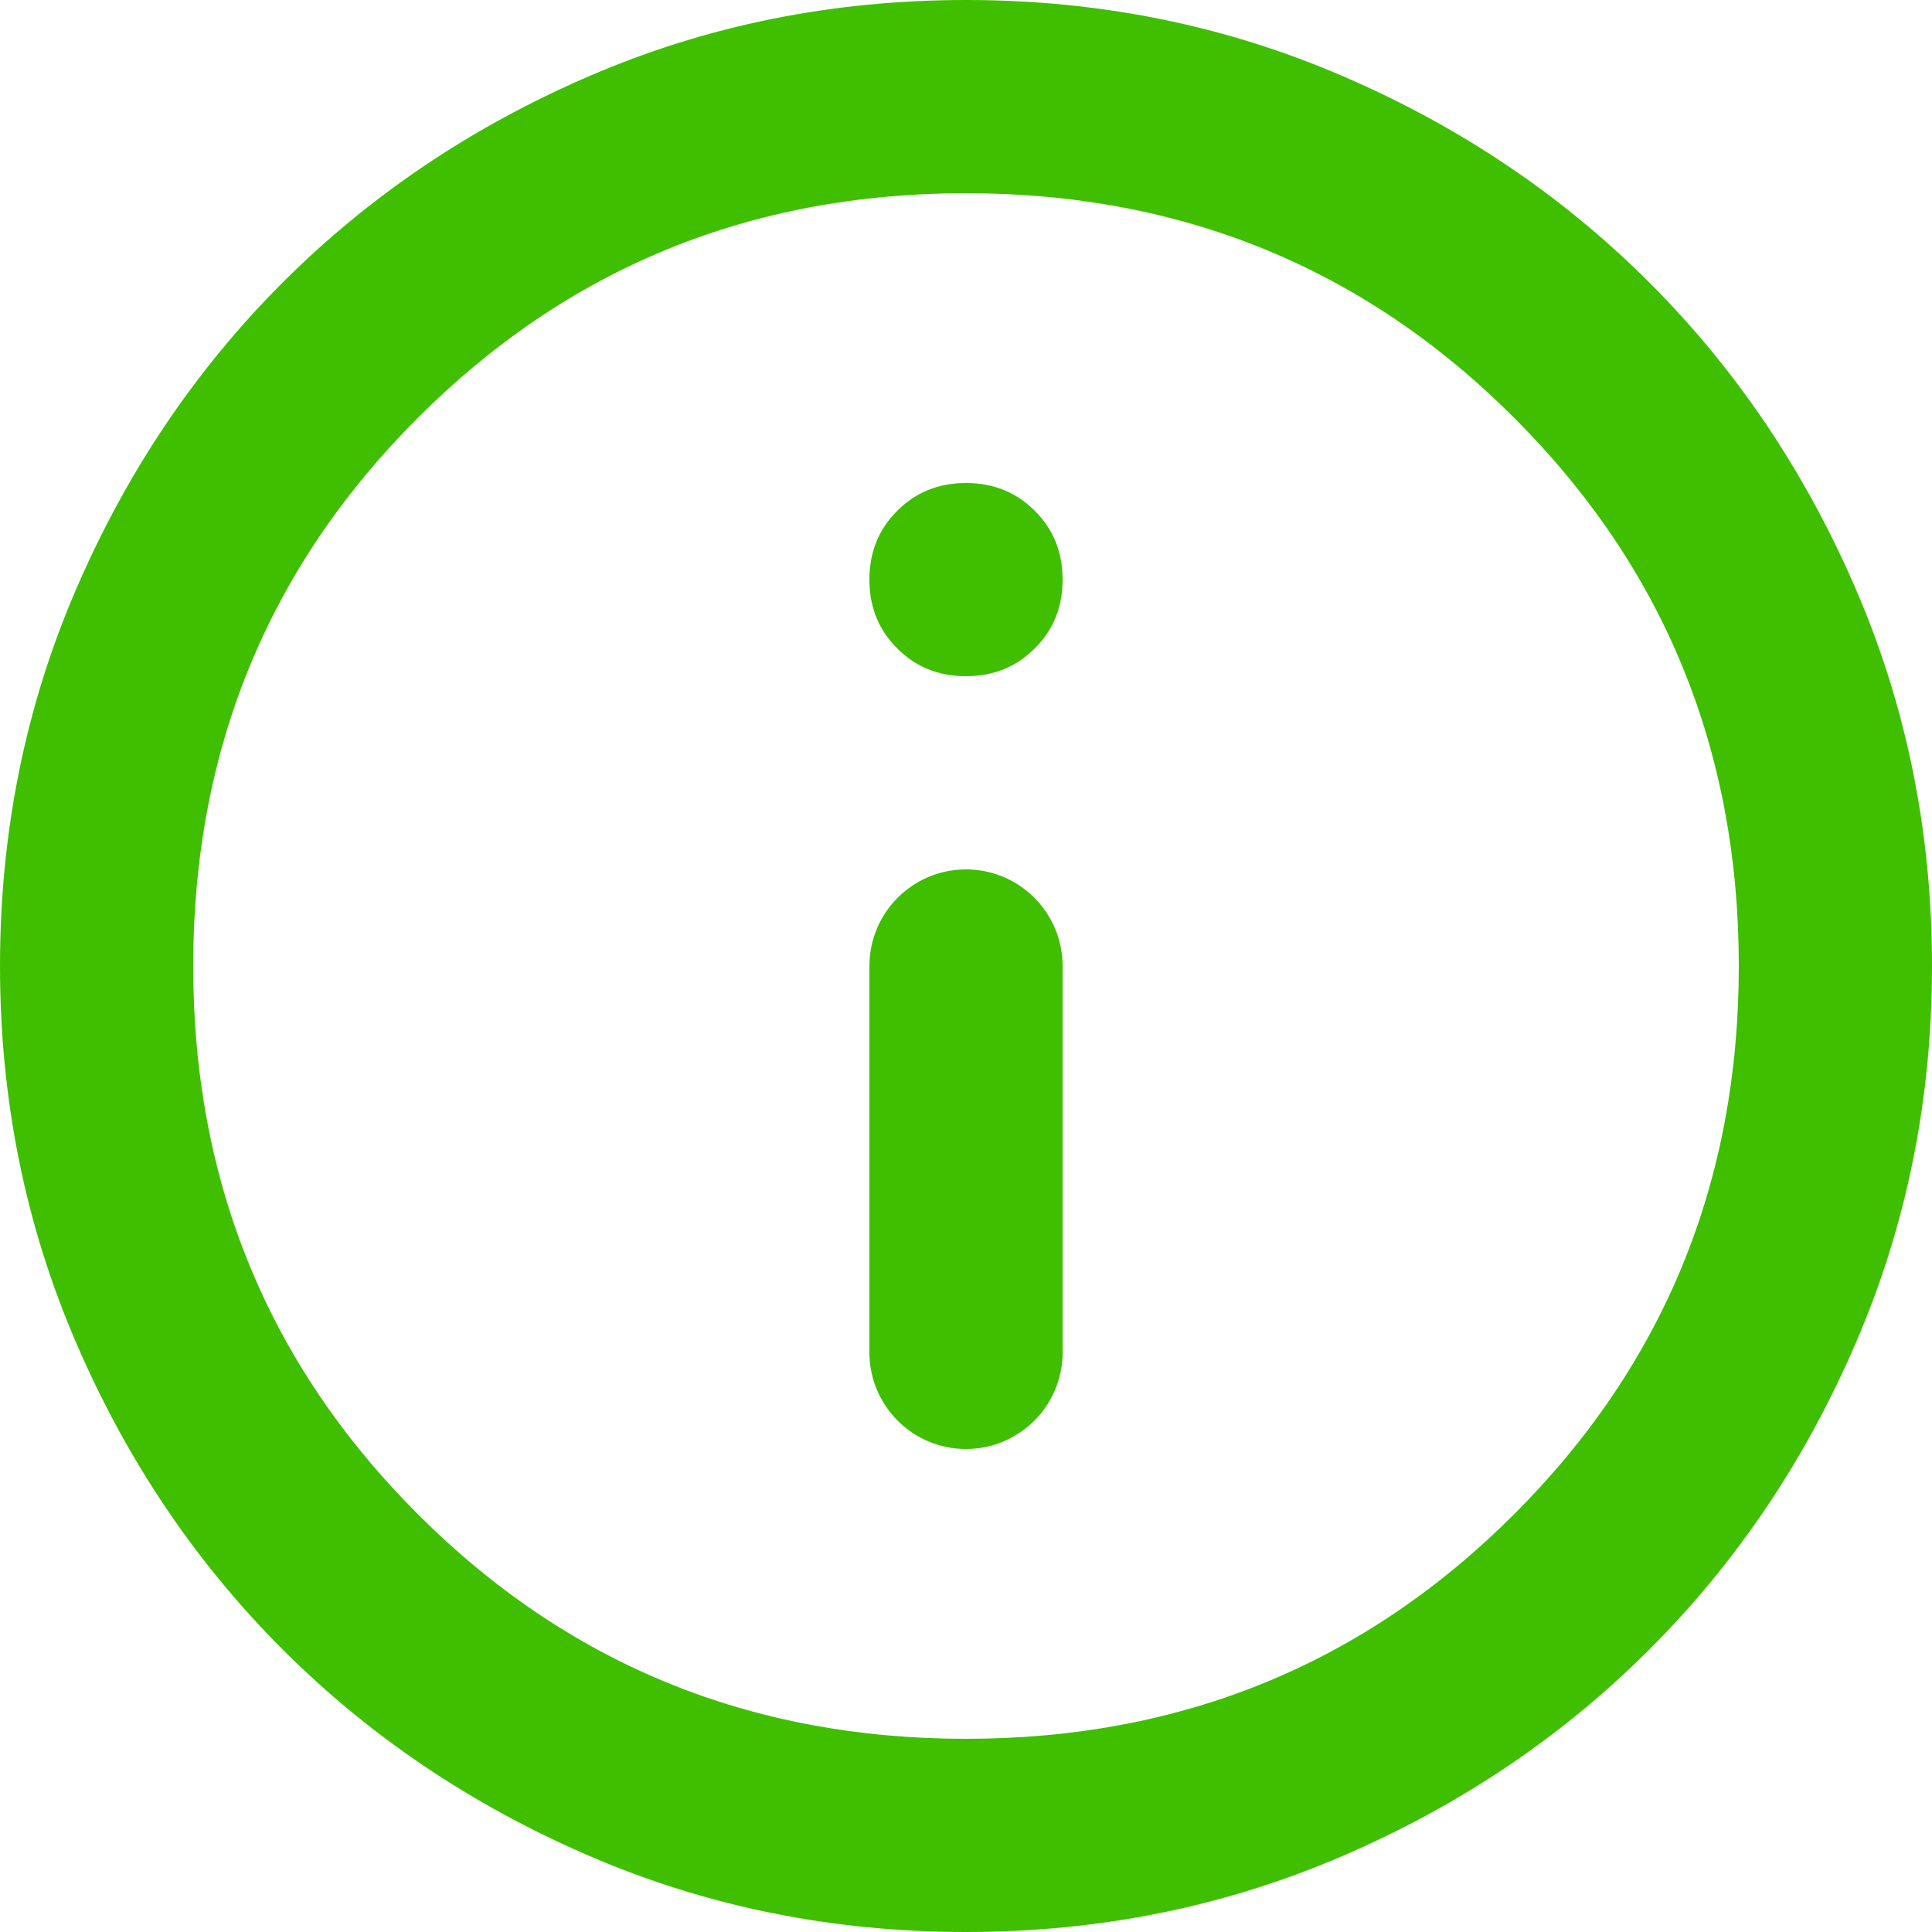 <svg width="15" height="15" viewBox="0 0 15 15" fill="none" xmlns="http://www.w3.org/2000/svg">
    <path
        d="M6.75 10.5C6.75 10.914 7.086 11.25 7.5 11.25C7.914 11.25 8.25 10.914 8.25 10.5V7.5C8.25 7.086 7.914 6.75 7.5 6.75C7.086 6.75 6.75 7.086 6.75 7.5V10.5ZM7.5 5.25C7.712 5.25 7.891 5.178 8.034 5.034C8.178 4.891 8.25 4.713 8.25 4.5C8.25 4.287 8.178 4.109 8.034 3.966C7.891 3.822 7.712 3.75 7.5 3.75C7.287 3.75 7.109 3.822 6.966 3.966C6.822 4.109 6.75 4.287 6.75 4.5C6.75 4.713 6.822 4.891 6.966 5.034C7.109 5.178 7.287 5.25 7.5 5.25ZM7.5 15C6.463 15 5.487 14.803 4.575 14.409C3.663 14.016 2.869 13.481 2.194 12.806C1.519 12.131 0.984 11.338 0.591 10.425C0.197 9.512 0 8.537 0 7.5C0 6.463 0.197 5.487 0.591 4.575C0.984 3.663 1.519 2.869 2.194 2.194C2.869 1.519 3.663 0.984 4.575 0.591C5.487 0.197 6.463 0 7.5 0C8.537 0 9.512 0.197 10.425 0.591C11.338 0.984 12.131 1.519 12.806 2.194C13.481 2.869 14.016 3.663 14.409 4.575C14.803 5.487 15 6.463 15 7.5C15 8.537 14.803 9.512 14.409 10.425C14.016 11.338 13.481 12.131 12.806 12.806C12.131 13.481 11.338 14.016 10.425 14.409C9.512 14.803 8.537 15 7.5 15ZM7.5 13.5C9.175 13.5 10.594 12.919 11.756 11.756C12.919 10.594 13.5 9.175 13.5 7.5C13.5 5.825 12.919 4.406 11.756 3.244C10.594 2.081 9.175 1.5 7.5 1.5C5.825 1.5 4.406 2.081 3.244 3.244C2.081 4.406 1.5 5.825 1.5 7.5C1.5 9.175 2.081 10.594 3.244 11.756C4.406 12.919 5.825 13.5 7.5 13.5Z"
        fill="#3FBF00" />
</svg>
